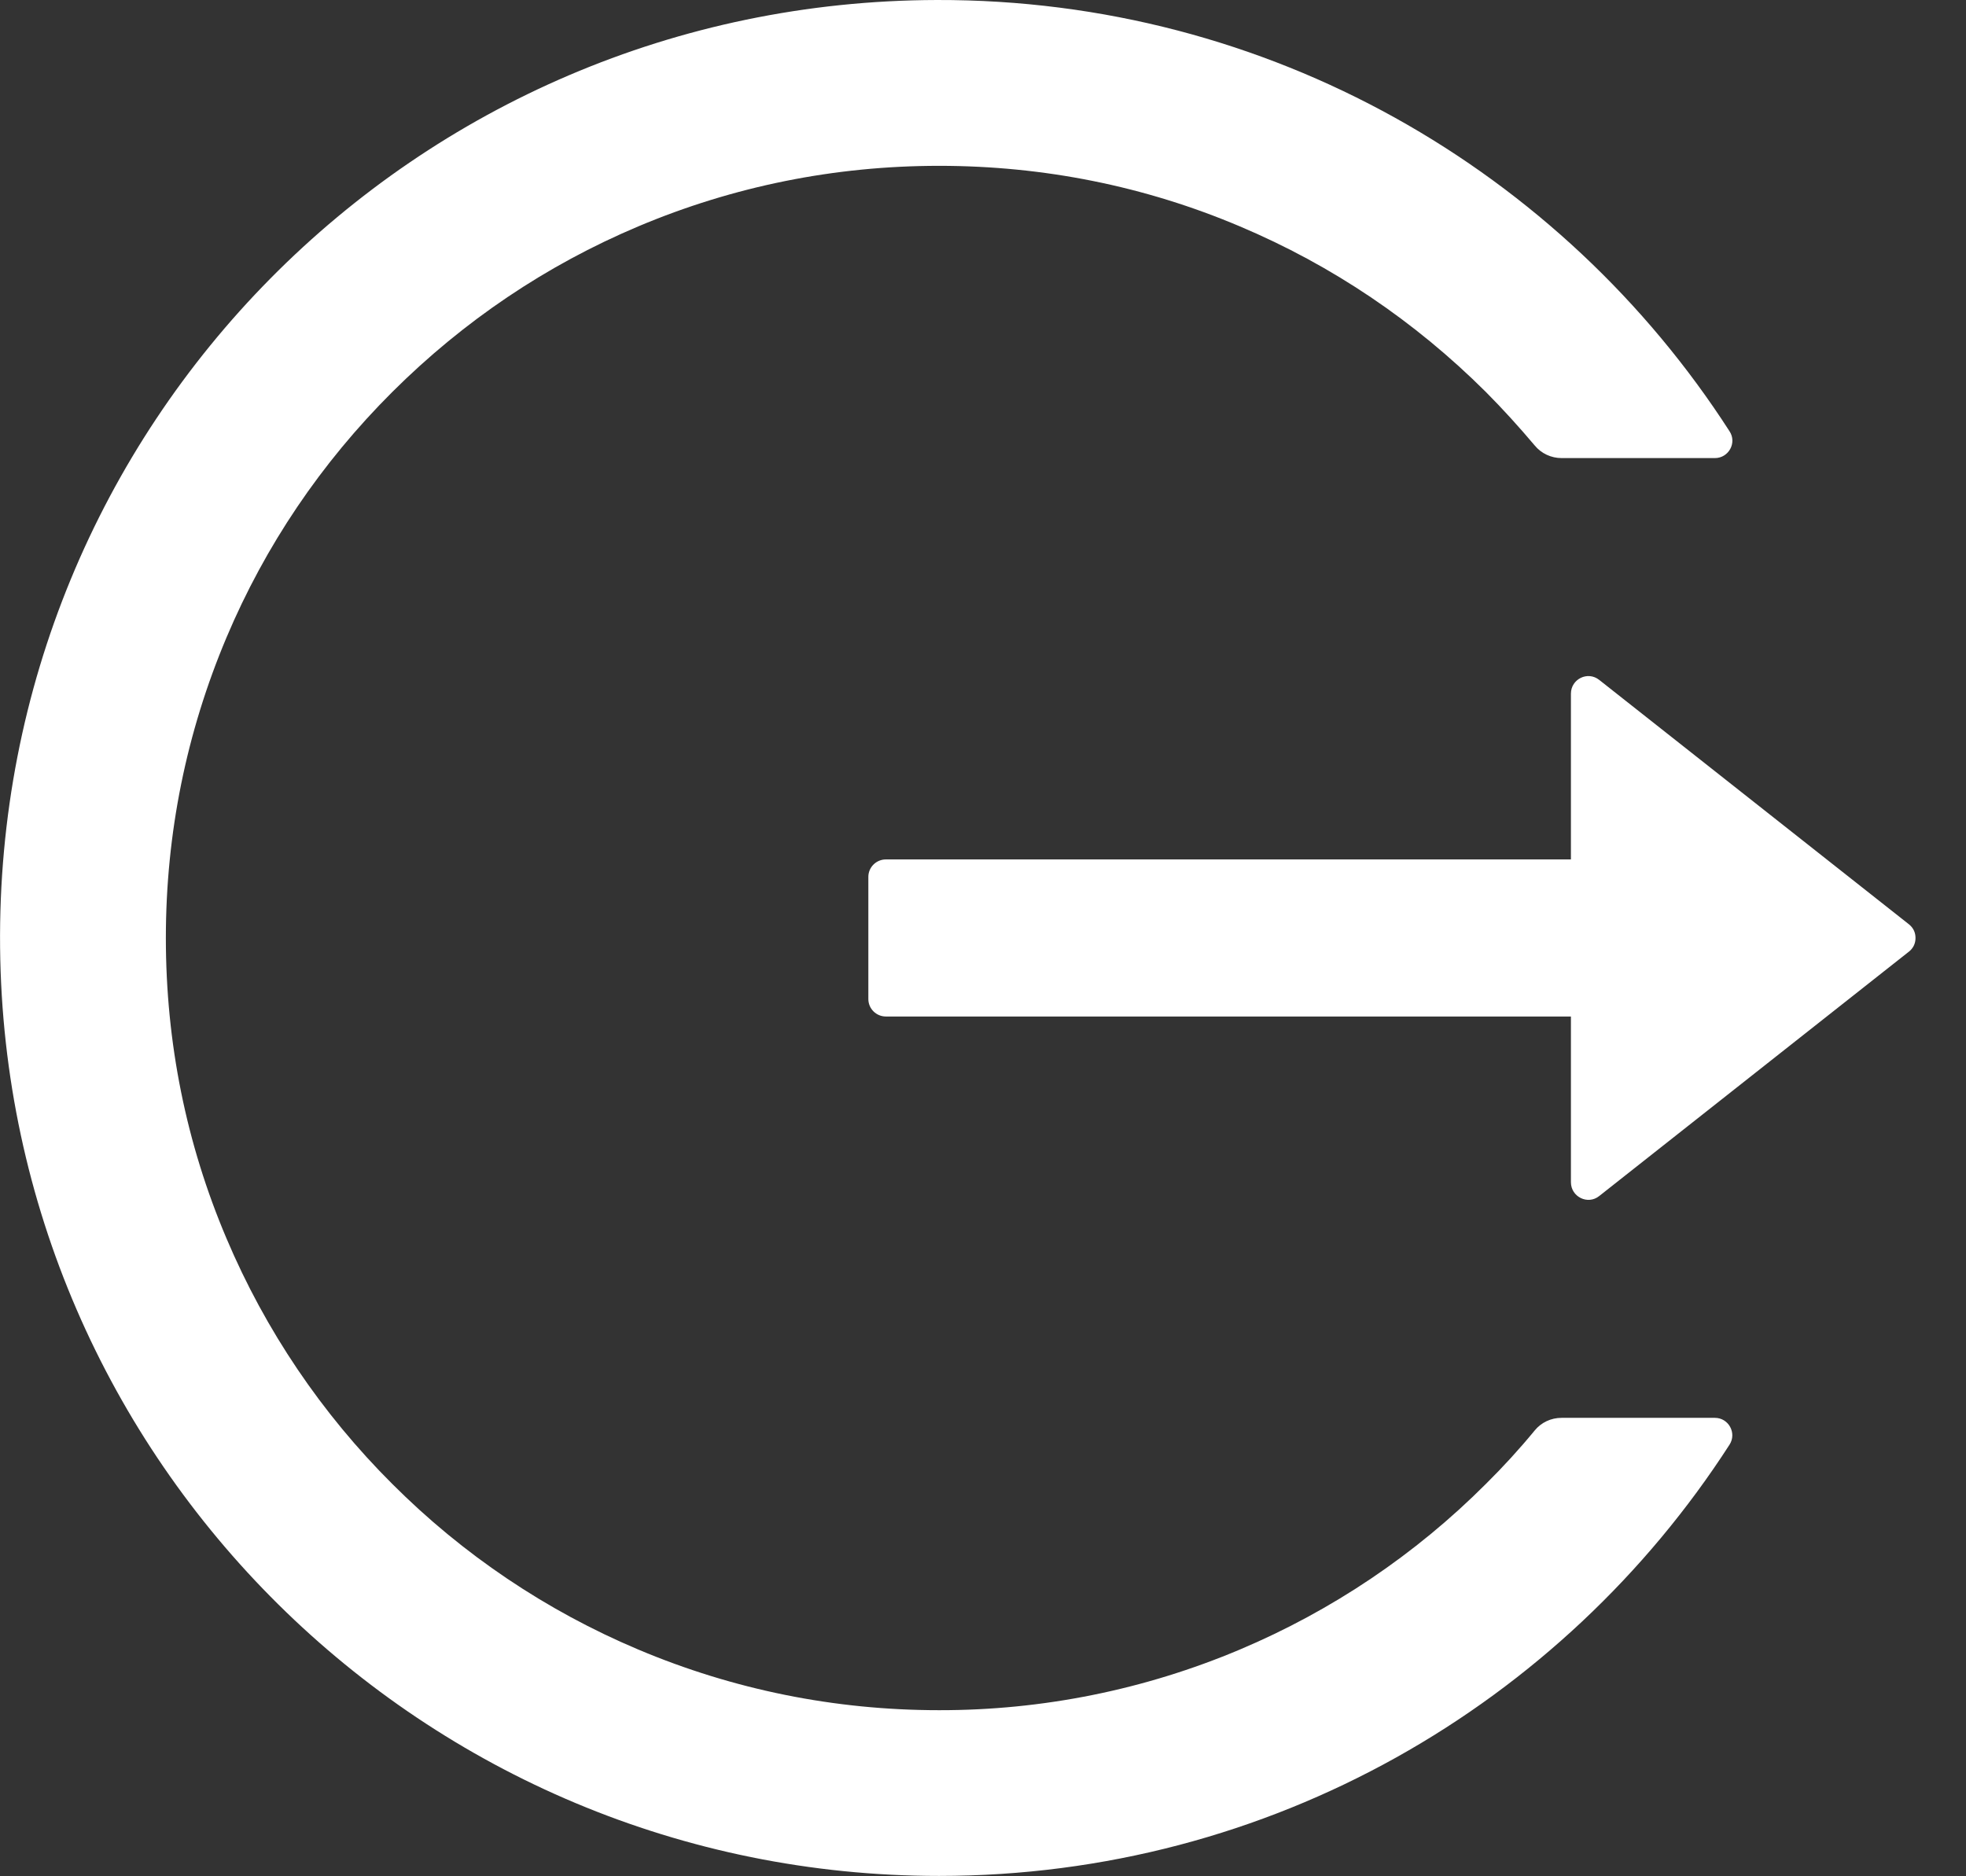<svg width="22" height="21" viewBox="0 0 22 21" fill="none" xmlns="http://www.w3.org/2000/svg">
<rect x="0" y="0" width="22" height="21" fill="#333333" stroke="none"/>
<path id="Vector" d="M19.19 15.869H17.474C17.357 15.869 17.247 15.92 17.173 16.011C17.003 16.218 16.819 16.419 16.627 16.609C15.838 17.399 14.903 18.028 13.875 18.462C12.81 18.912 11.665 19.143 10.508 19.141C9.339 19.141 8.206 18.911 7.142 18.462C6.113 18.028 5.179 17.399 4.39 16.609C3.6 15.822 2.97 14.889 2.535 13.862C2.083 12.798 1.856 11.668 1.856 10.498C1.856 9.329 2.086 8.198 2.535 7.134C2.969 6.106 3.594 5.181 4.39 4.387C5.186 3.594 6.111 2.969 7.142 2.534C8.206 2.085 9.339 1.856 10.508 1.856C11.678 1.856 12.811 2.083 13.875 2.534C14.905 2.969 15.831 3.594 16.627 4.387C16.819 4.58 17 4.78 17.173 4.985C17.247 5.076 17.359 5.127 17.474 5.127H19.19C19.344 5.127 19.439 4.956 19.354 4.827C17.481 1.917 14.205 -0.01 10.482 3.69596e-05C4.632 0.015 -0.058 4.763 0.001 10.605C0.059 16.355 4.742 20.996 10.508 20.996C14.222 20.996 17.483 19.072 19.354 16.169C19.437 16.04 19.344 15.869 19.19 15.869ZM21.36 10.344L17.896 7.61C17.767 7.507 17.579 7.6 17.579 7.764V9.619H9.913C9.805 9.619 9.717 9.707 9.717 9.814V11.182C9.717 11.289 9.805 11.377 9.913 11.377H17.579V13.232C17.579 13.396 17.769 13.489 17.896 13.386L21.36 10.652C21.384 10.634 21.403 10.61 21.416 10.584C21.429 10.557 21.435 10.528 21.435 10.498C21.435 10.468 21.429 10.439 21.416 10.412C21.403 10.386 21.384 10.363 21.36 10.344Z" fill="white"/>
</svg>
